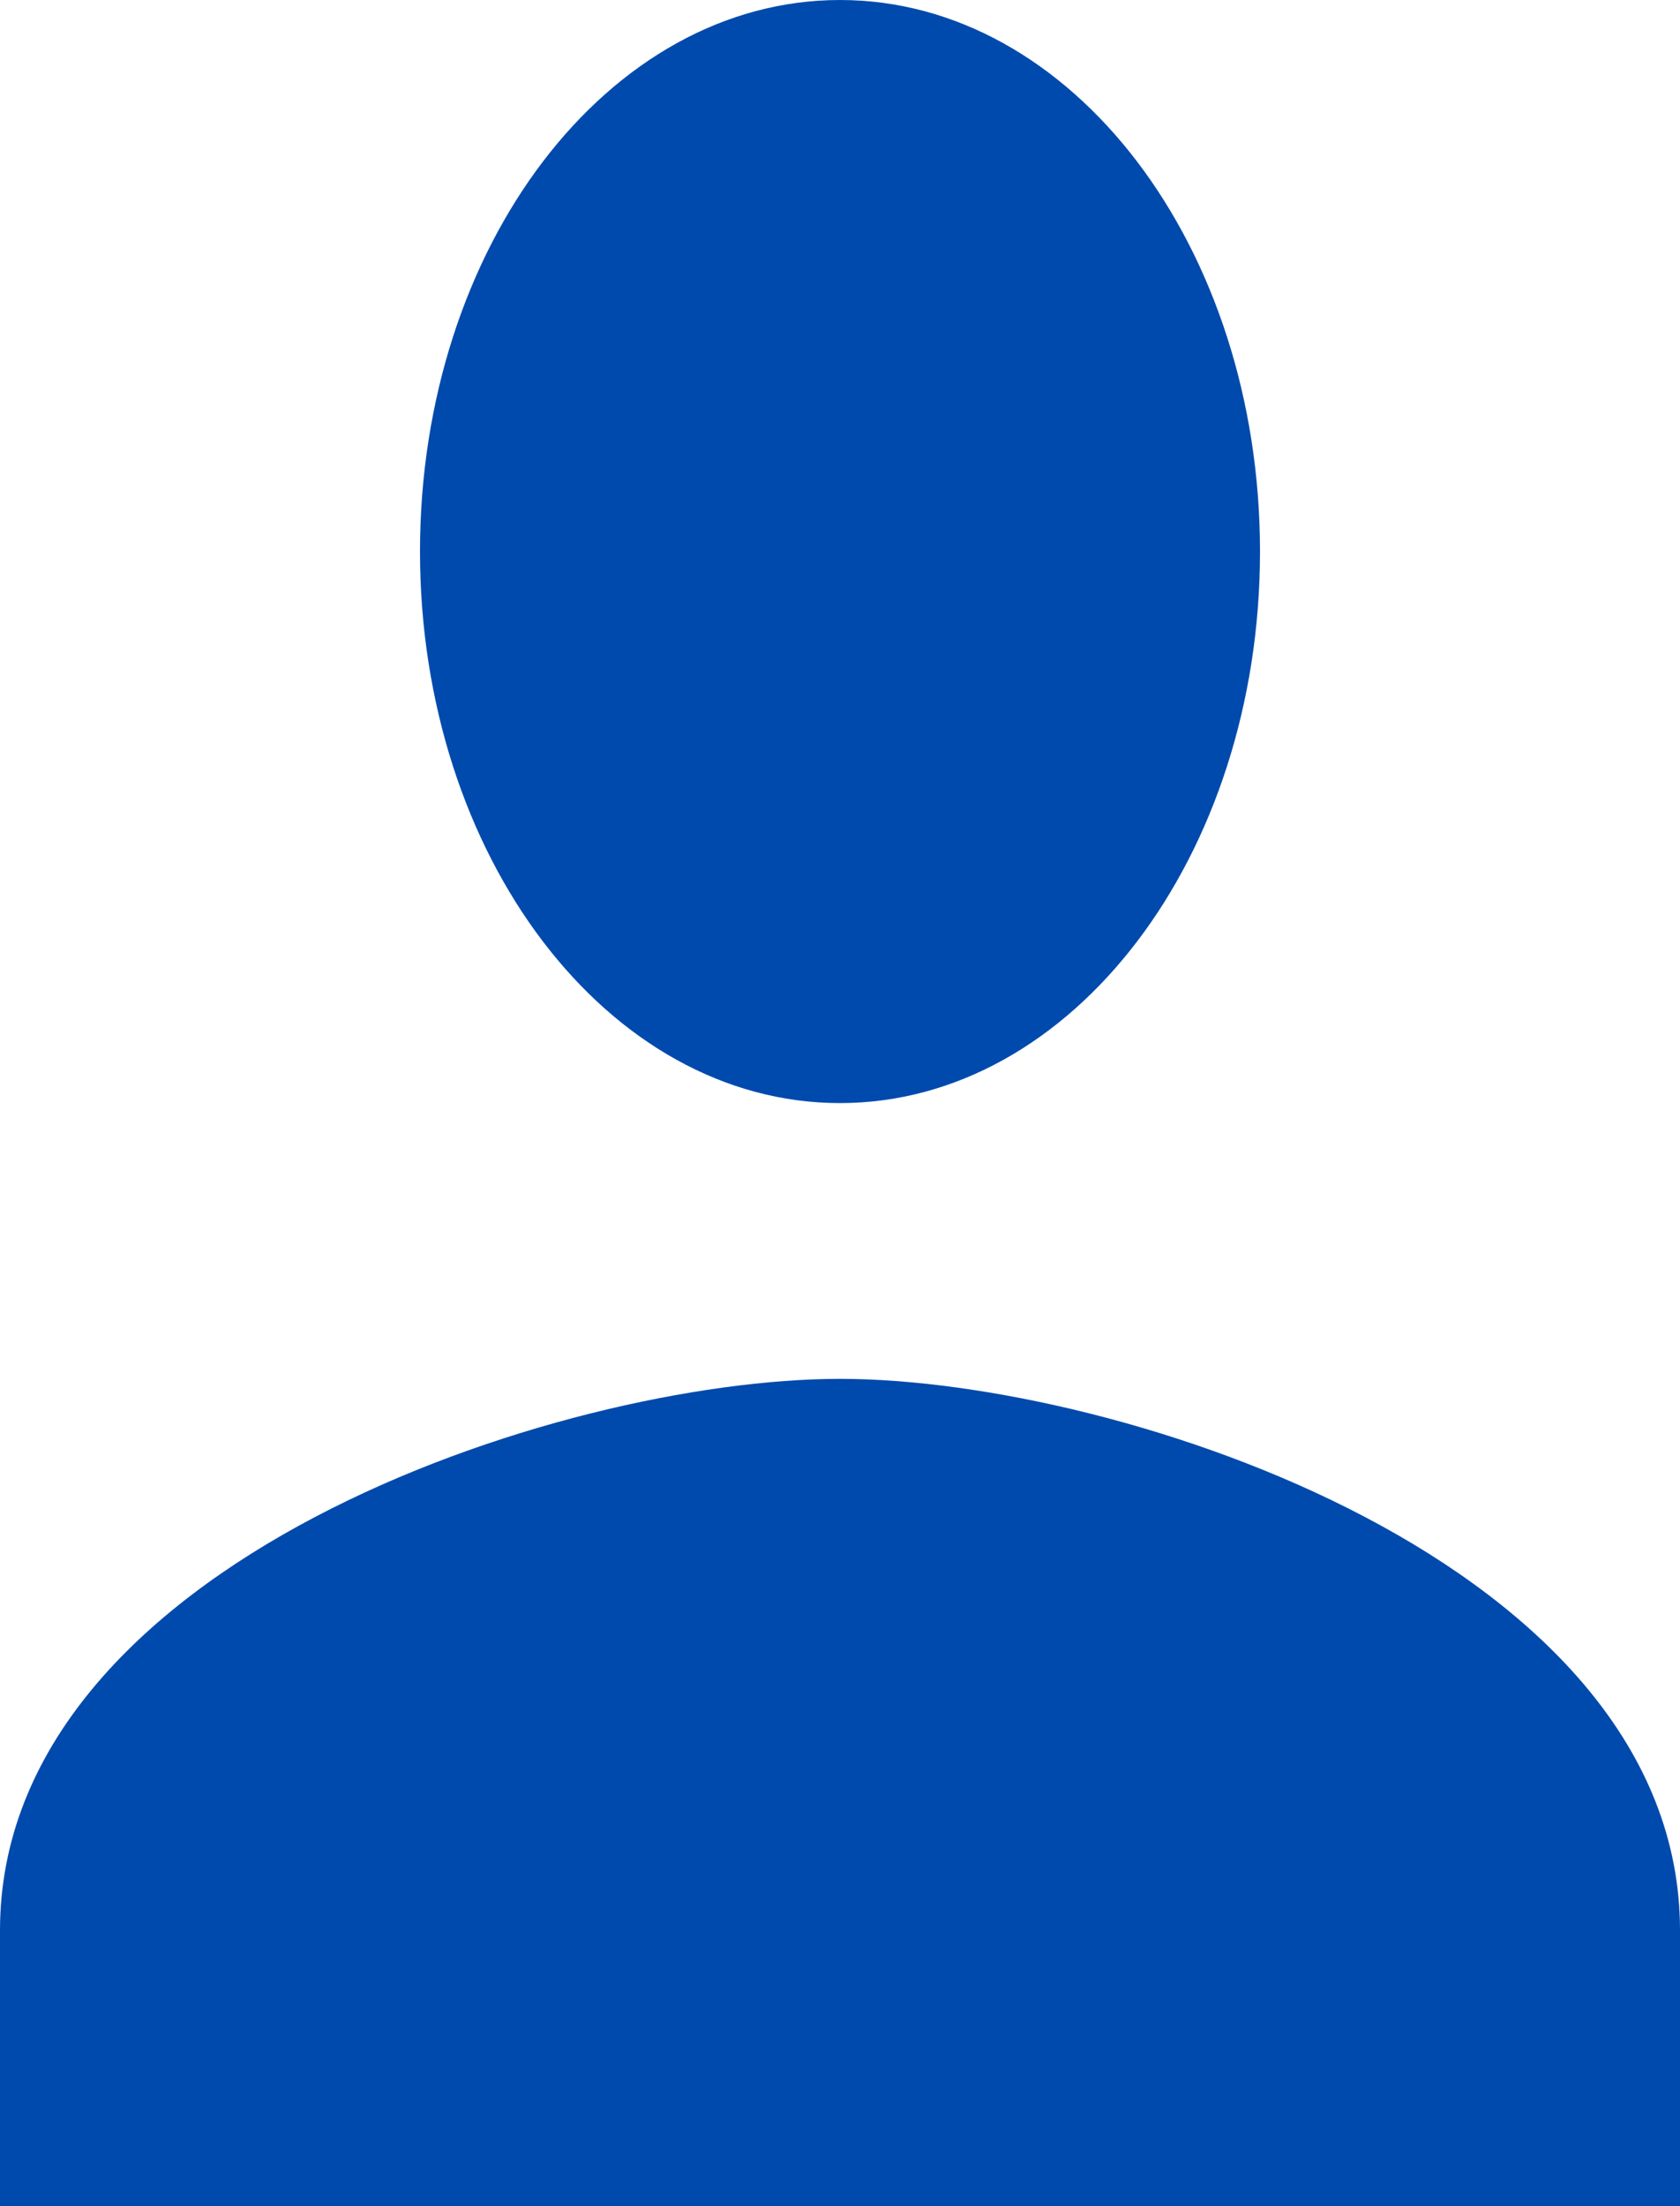 <svg width="32" height="42" viewBox="0 0 32 42" fill="none" xmlns="http://www.w3.org/2000/svg">
<path d="M16 21C20.42 21 24 16.301 24 10.5C24 4.699 20.42 0 16 0C11.58 0 8 4.699 8 10.5C8 16.301 11.58 21 16 21ZM16 26.25C10.66 26.25 0 29.767 0 36.75V42H32V36.75C32 29.767 21.34 26.25 16 26.25Z" fill="#004AAD"/>
</svg>

